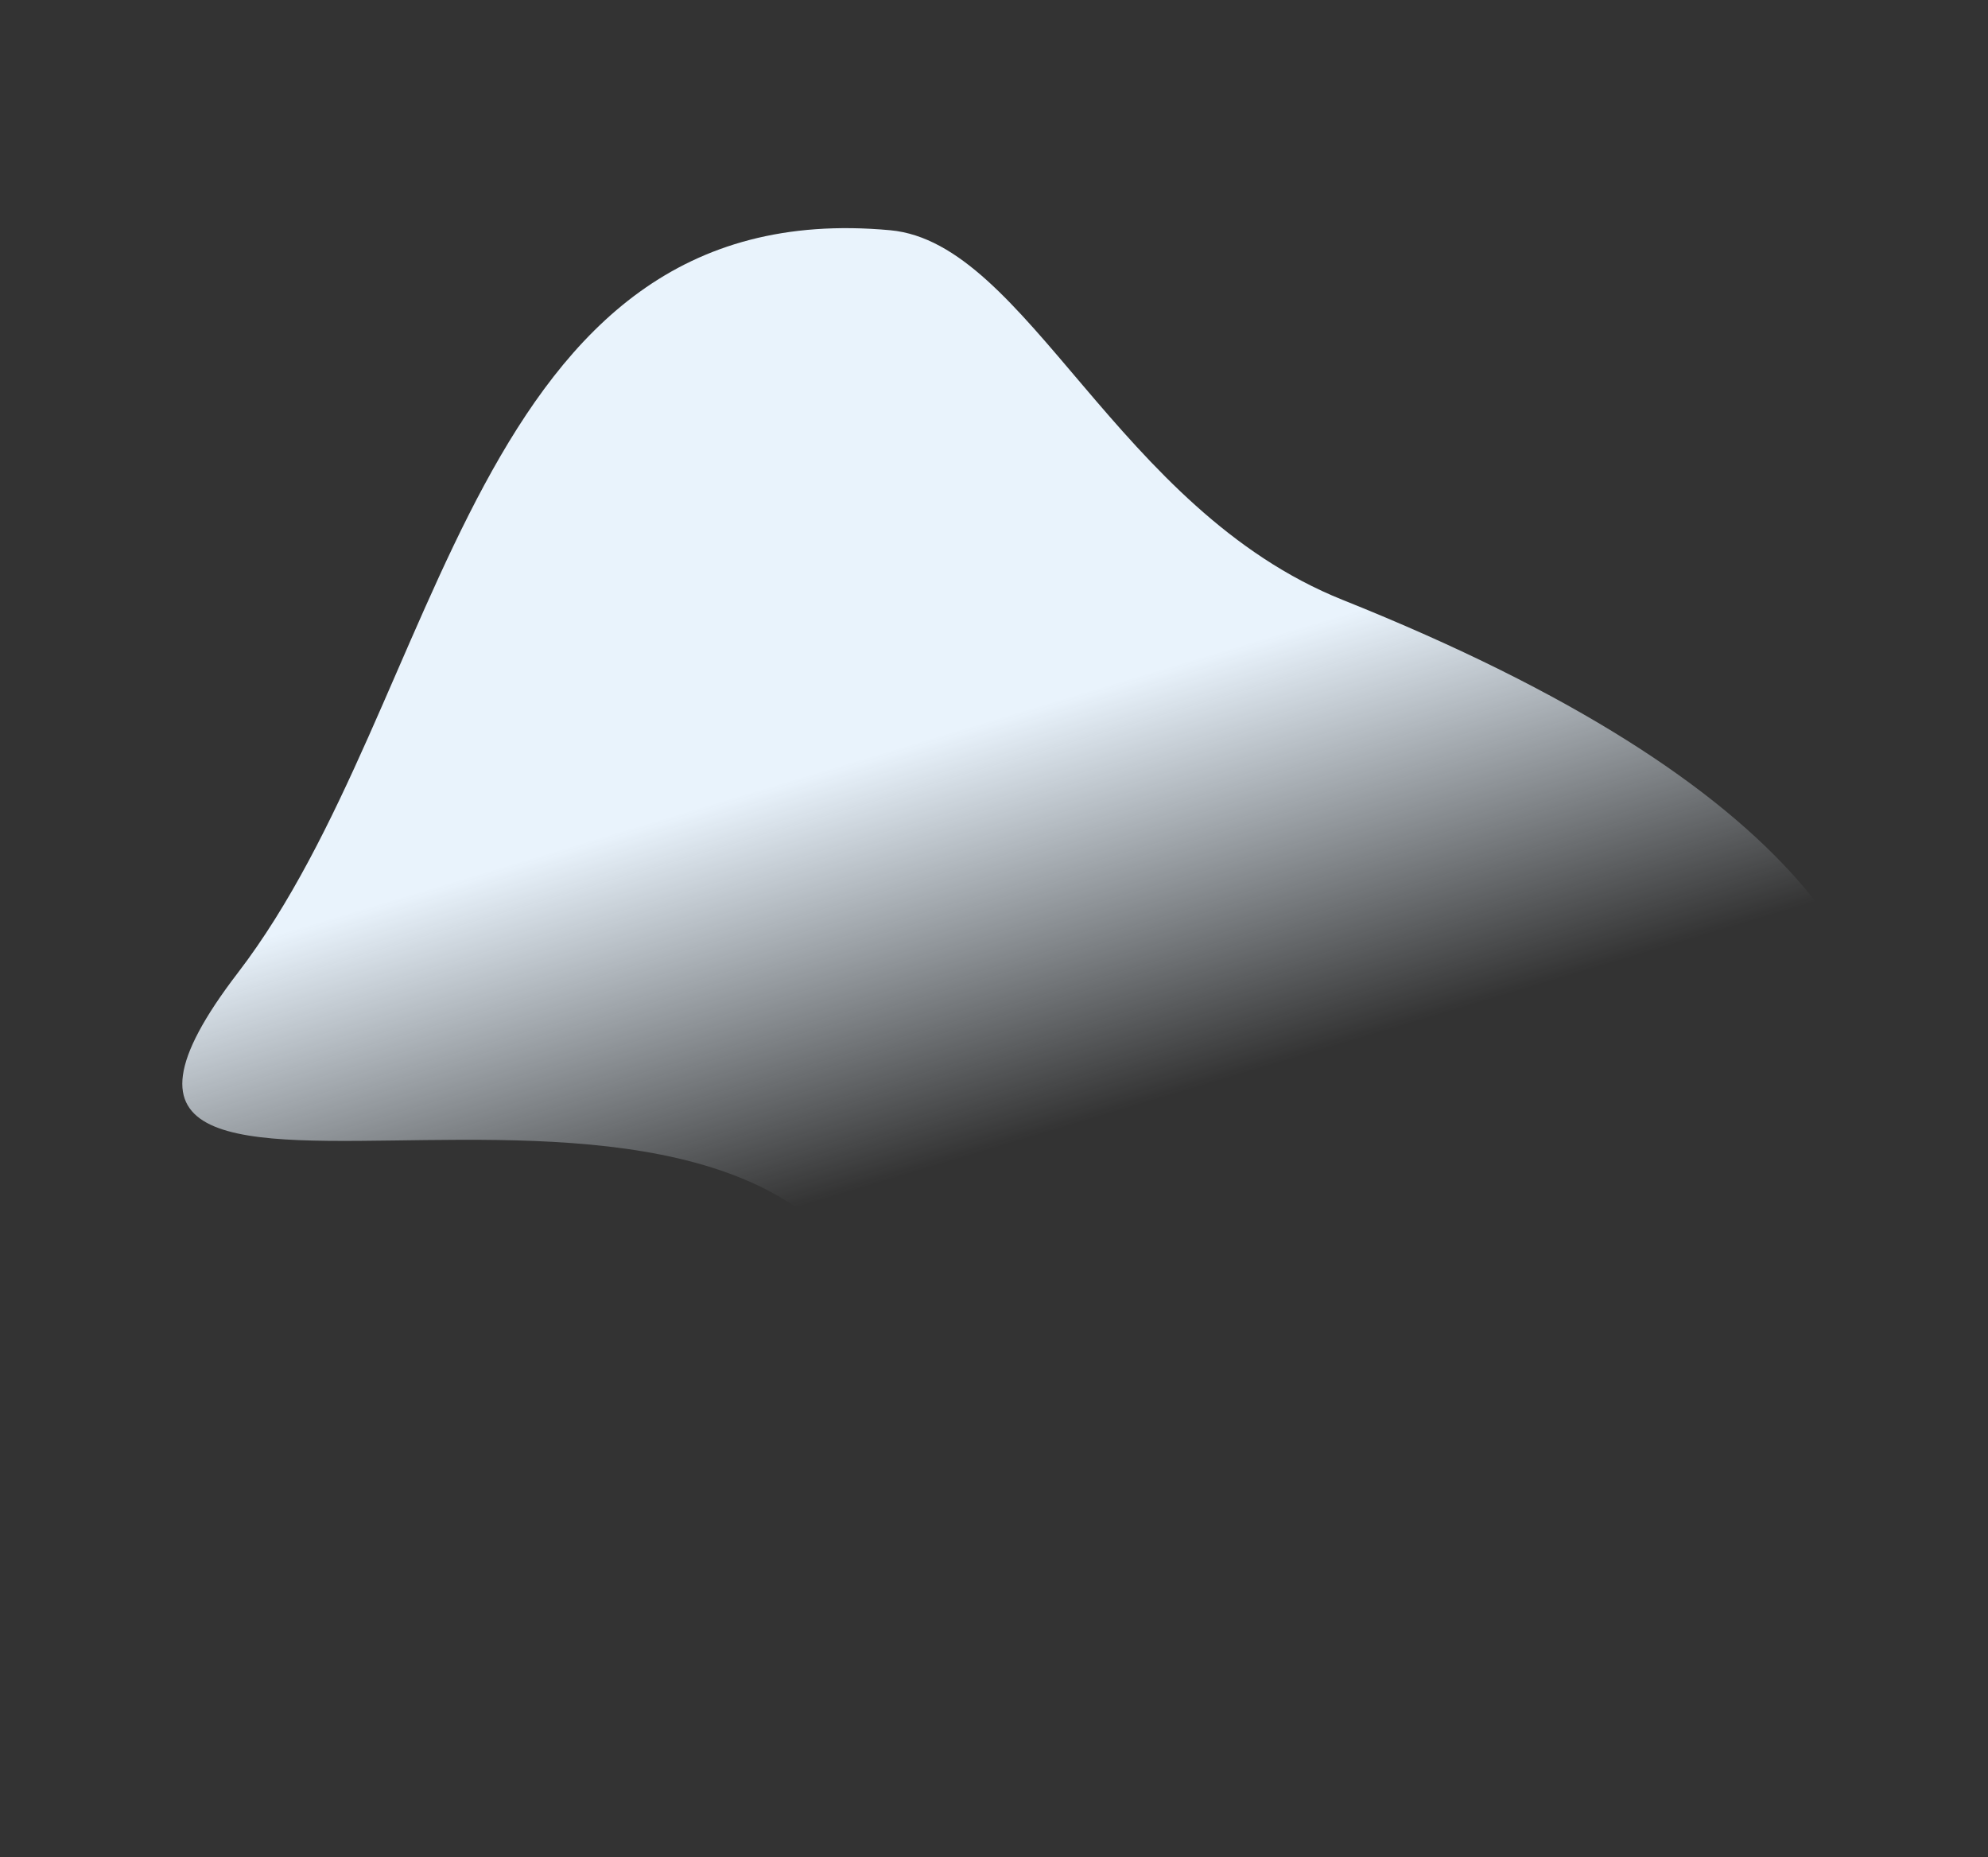 <svg xmlns="http://www.w3.org/2000/svg" xmlns:xlink="http://www.w3.org/1999/xlink" width="1406.298" height="1313.735" viewBox="0 0 1406.298 1313.735">
  <rect x="0" y="0" width="1406.298" height="1313.735" fill="#333333" stroke="none"/>
  <defs>
    <linearGradient id="linear-gradient" x1="0.5" y1="1" x2="0.5" gradientUnits="objectBoundingBox">
      <stop offset="0" stop-color="#ecf6ff" stop-opacity="0"/>
      <stop offset="0.364" stop-color="#ebf5fe" stop-opacity="0"/>
      <stop offset="0.611" stop-color="#e9f3fc"/>
      <stop offset="1" stop-color="#e9f3fc"/>
    </linearGradient>
  </defs>
  <path id="Path_15946" data-name="Path 15946" d="M861.029,1009.864c-171.789,24.883-443.613,86.445-427.814-222.073S-196.93,589.415,60.811,398.546C255.4,254.441,370.308-87.59,649.141,20.908c91.186,35.481,99.3,233.838,235.611,339.583C1441.111,792.094,1032.818,984.981,861.029,1009.864Z" transform="translate(0 321.68) rotate(-16)" fill="url(#linear-gradient)"/>
</svg>
